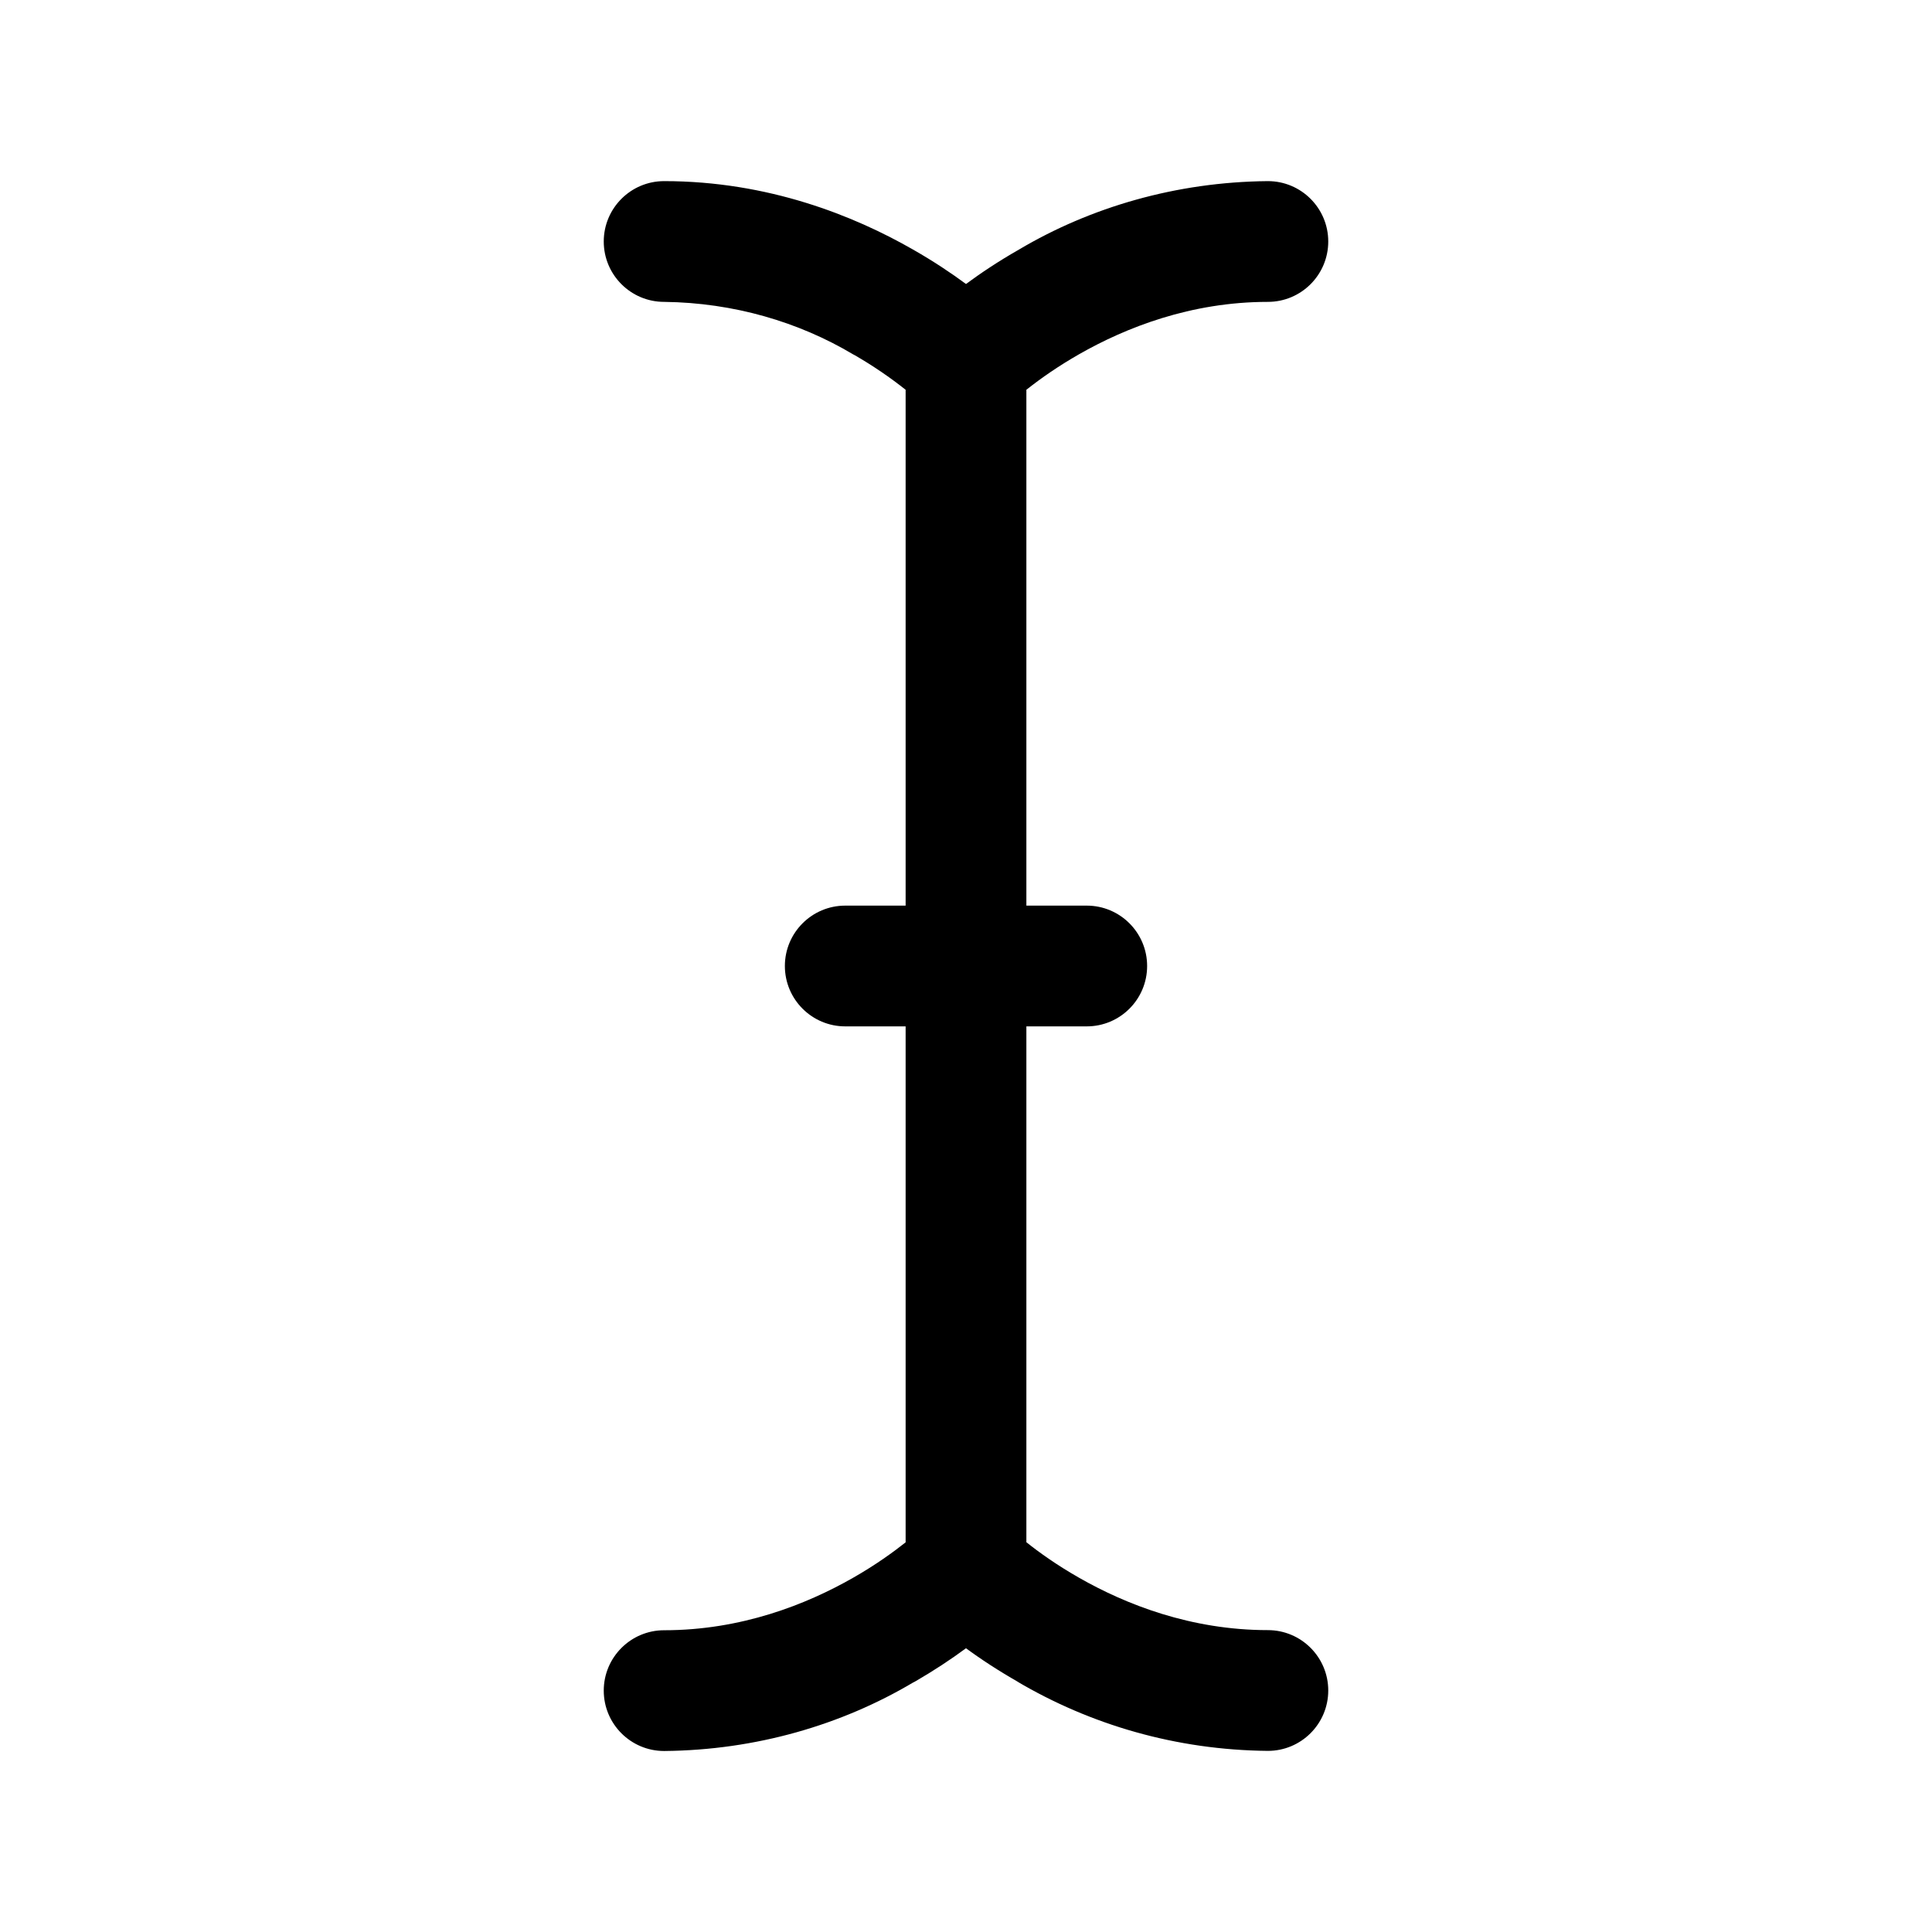 <!-- Generated by IcoMoon.io -->
<svg version="1.1" xmlns="http://www.w3.org/2000/svg" width="32" height="32" viewBox="0 0 32 32">
<title>cursor-text</title>
<path d="M10 4c0-0.552 0.448-1 1-1v0c1.724 0 3.146 0.574 4.12 1.132 0.348 0.198 0.642 0.396 0.88 0.572 0.238-0.176 0.532-0.374 0.88-0.572 1.181-0.7 2.6-1.118 4.116-1.132l0.004-0c0.552 0 1 0.448 1 1s-0.448 1-1 1v0c-1.276 0-2.354 0.426-3.128 0.868-0.333 0.191-0.617 0.385-0.886 0.599l0.014-0.011v8.544h1c0.552 0 1 0.448 1 1s-0.448 1-1 1v0h-1v8.544c0.2 0.16 0.496 0.374 0.872 0.588 0.774 0.442 1.852 0.868 3.128 0.868 0.552 0 1 0.448 1 1s-0.448 1-1 1v0c-1.52-0.014-2.939-0.432-4.159-1.153l0.039 0.021c-0.342-0.195-0.63-0.383-0.905-0.586l0.025 0.018c-0.251 0.186-0.538 0.374-0.836 0.547l-0.044 0.023c-1.181 0.7-2.6 1.118-4.116 1.132l-0.004 0c-0.552 0-1-0.448-1-1s0.448-1 1-1v0c1.276 0 2.354-0.426 3.128-0.868 0.376-0.214 0.67-0.428 0.872-0.588v-8.546h-1c-0.552 0-1-0.448-1-1s0.448-1 1-1v0h1v-8.544c-0.255-0.203-0.539-0.397-0.838-0.57l-0.034-0.018c-0.896-0.534-1.973-0.854-3.124-0.868l-0.004-0c-0.552 0-1-0.448-1-1v0z"></path>
</svg>
